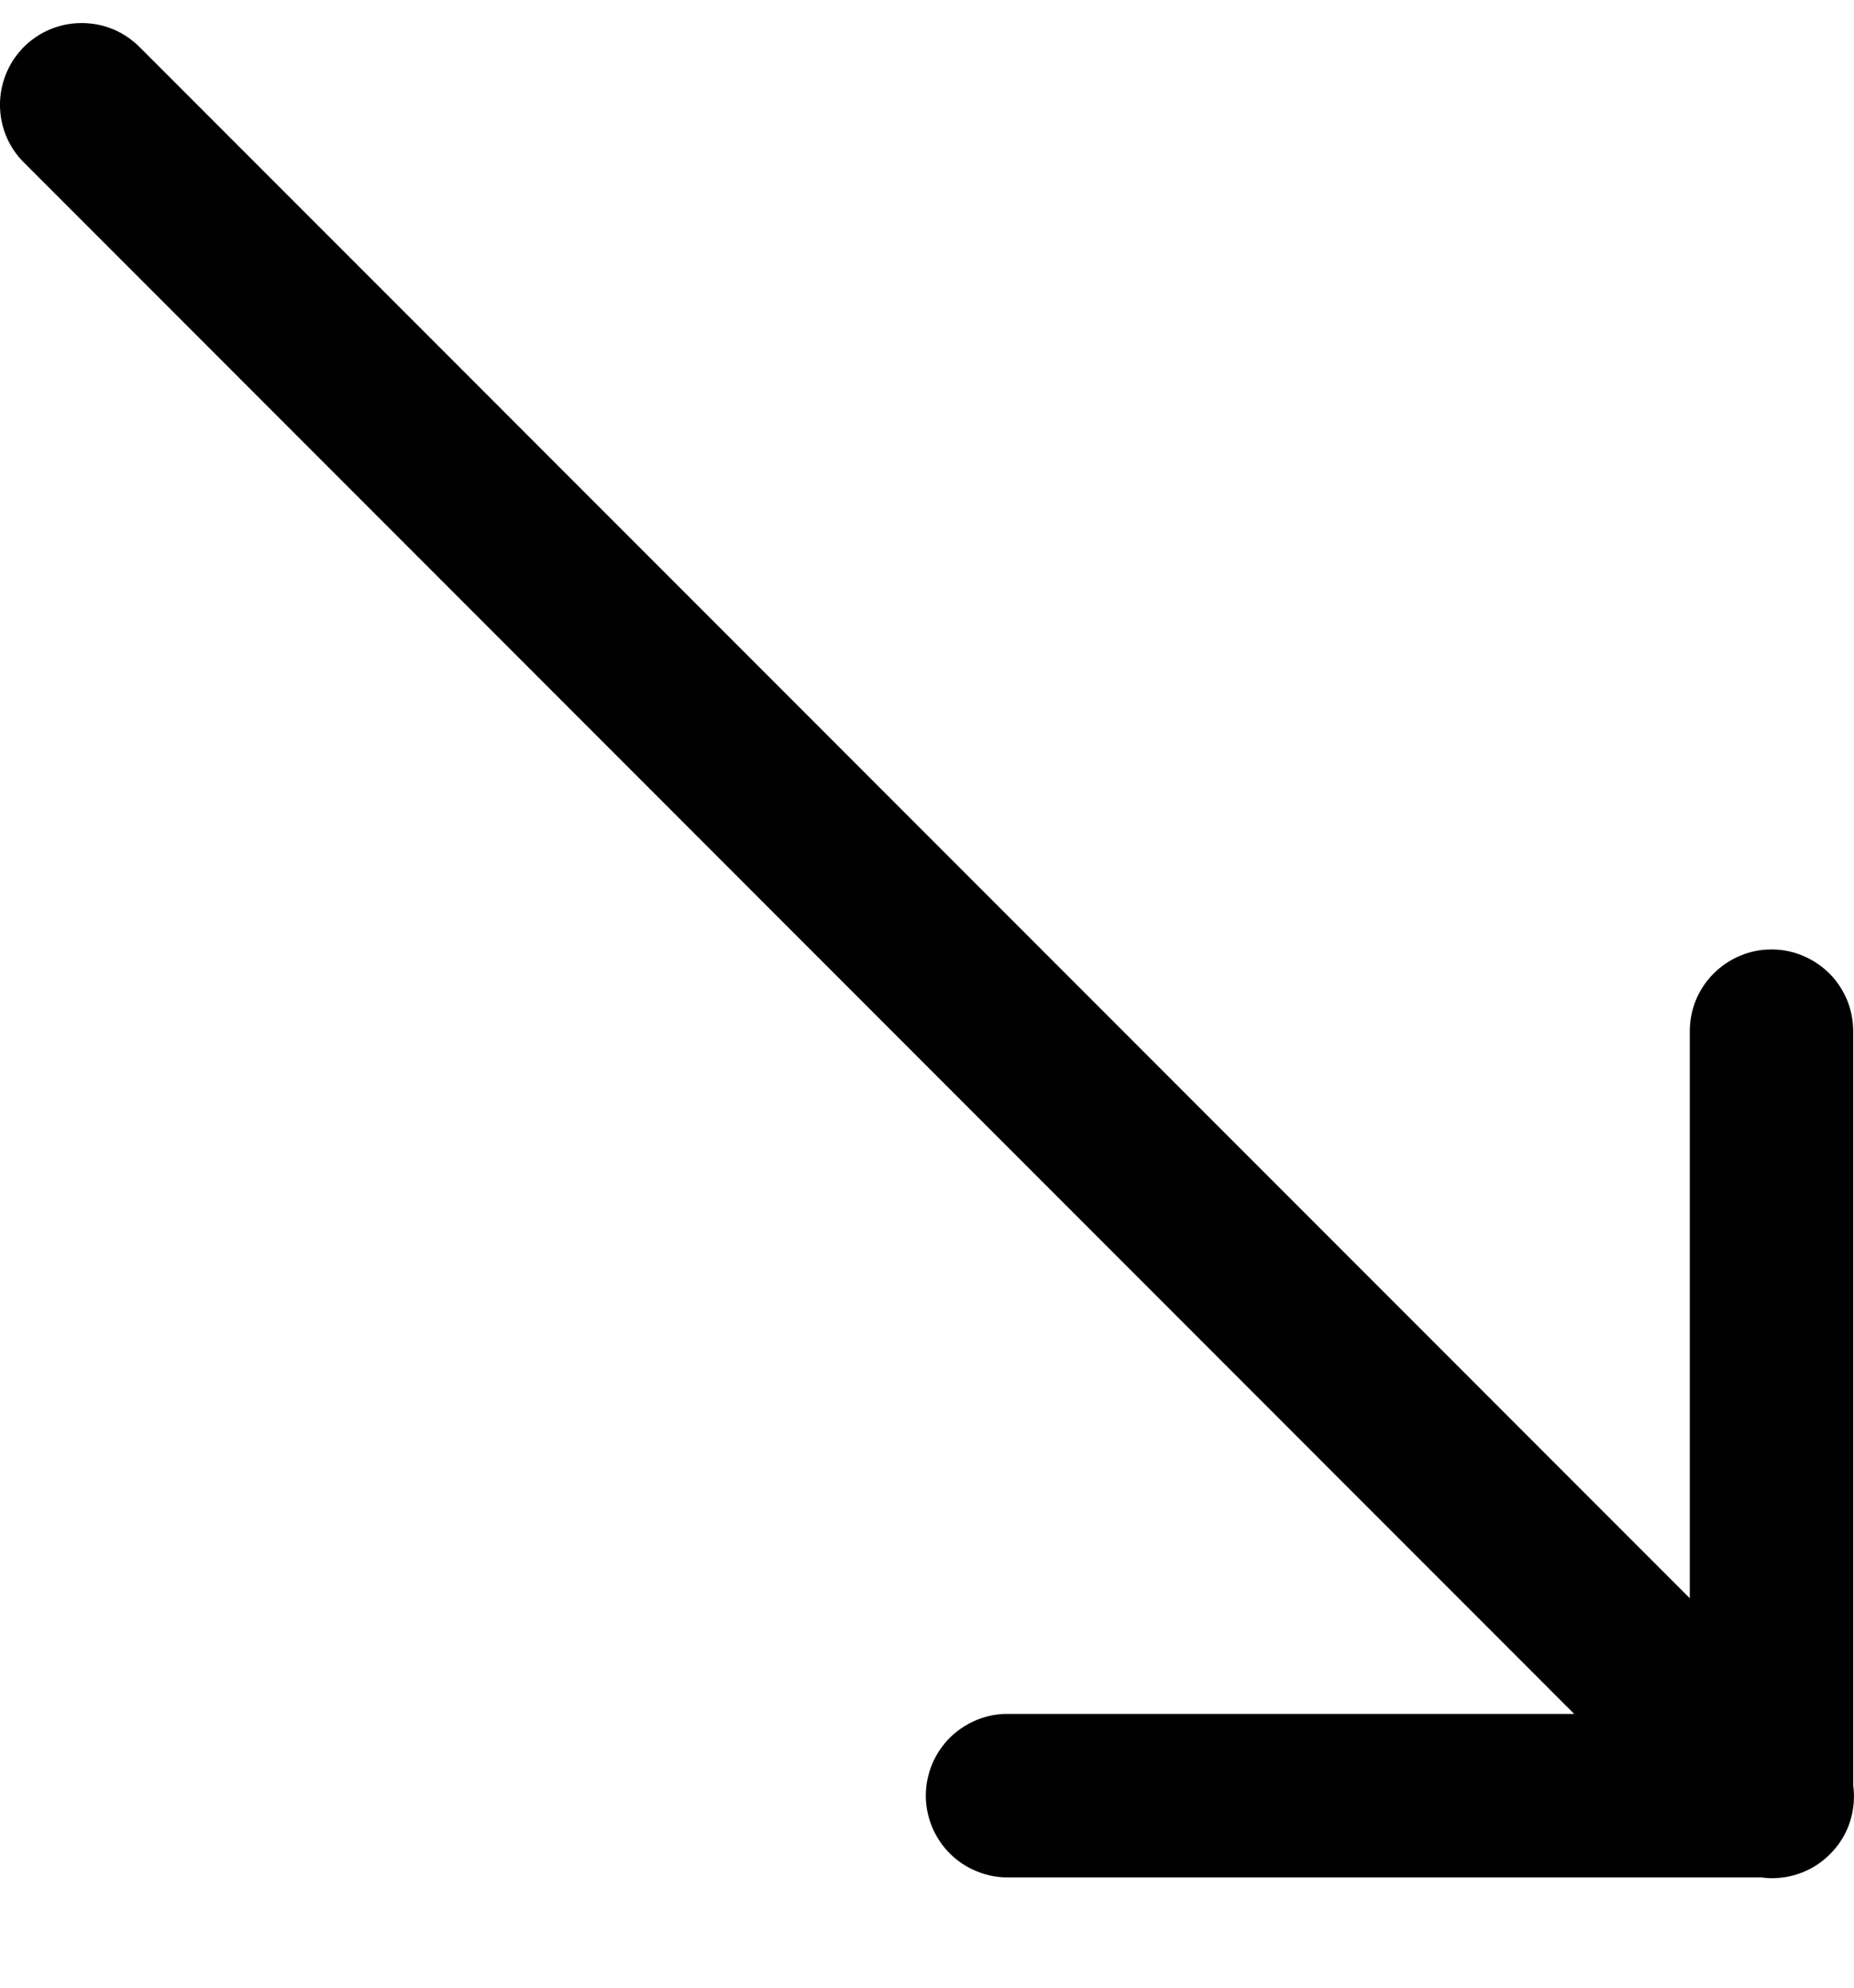 <svg width="14" height="15" viewBox="0 0 14 15" fill="none" xmlns="http://www.w3.org/2000/svg">
<g clip-path="url(#clip0_3_1284)">
<path d="M0.617 0.174C0.494 0.174 0.374 0.21 0.272 0.279C0.17 0.347 0.091 0.445 0.045 0.559C-0.001 0.673 -0.012 0.798 0.013 0.918C0.038 1.038 0.099 1.148 0.187 1.233L11.887 12.934H7.617C7.536 12.932 7.454 12.948 7.379 12.978C7.303 13.009 7.234 13.054 7.175 13.111C7.117 13.169 7.071 13.237 7.039 13.312C7.008 13.388 6.991 13.469 6.991 13.551C6.991 13.633 7.008 13.713 7.039 13.789C7.071 13.864 7.117 13.933 7.175 13.99C7.234 14.048 7.303 14.093 7.379 14.123C7.454 14.154 7.536 14.169 7.617 14.168H13.299C13.393 14.181 13.49 14.172 13.58 14.141C13.67 14.111 13.752 14.06 13.819 13.992C13.887 13.925 13.938 13.843 13.968 13.753C13.998 13.662 14.007 13.566 13.994 13.472V7.791C13.995 7.709 13.98 7.628 13.95 7.552C13.919 7.476 13.874 7.407 13.817 7.349C13.759 7.291 13.691 7.245 13.615 7.213C13.54 7.181 13.459 7.165 13.377 7.165C13.295 7.165 13.214 7.181 13.139 7.213C13.063 7.245 12.995 7.291 12.938 7.349C12.88 7.407 12.835 7.476 12.804 7.552C12.774 7.628 12.759 7.709 12.76 7.791V12.061L1.06 0.361C1.002 0.302 0.933 0.254 0.857 0.222C0.781 0.19 0.7 0.174 0.617 0.174Z" fill="black"/>
</g>
<defs>
<clipPath id="clip0_3_1284">
<rect width="14" height="14" fill="white" transform="translate(0 0.174)"/>
</clipPath>
</defs>
</svg>
